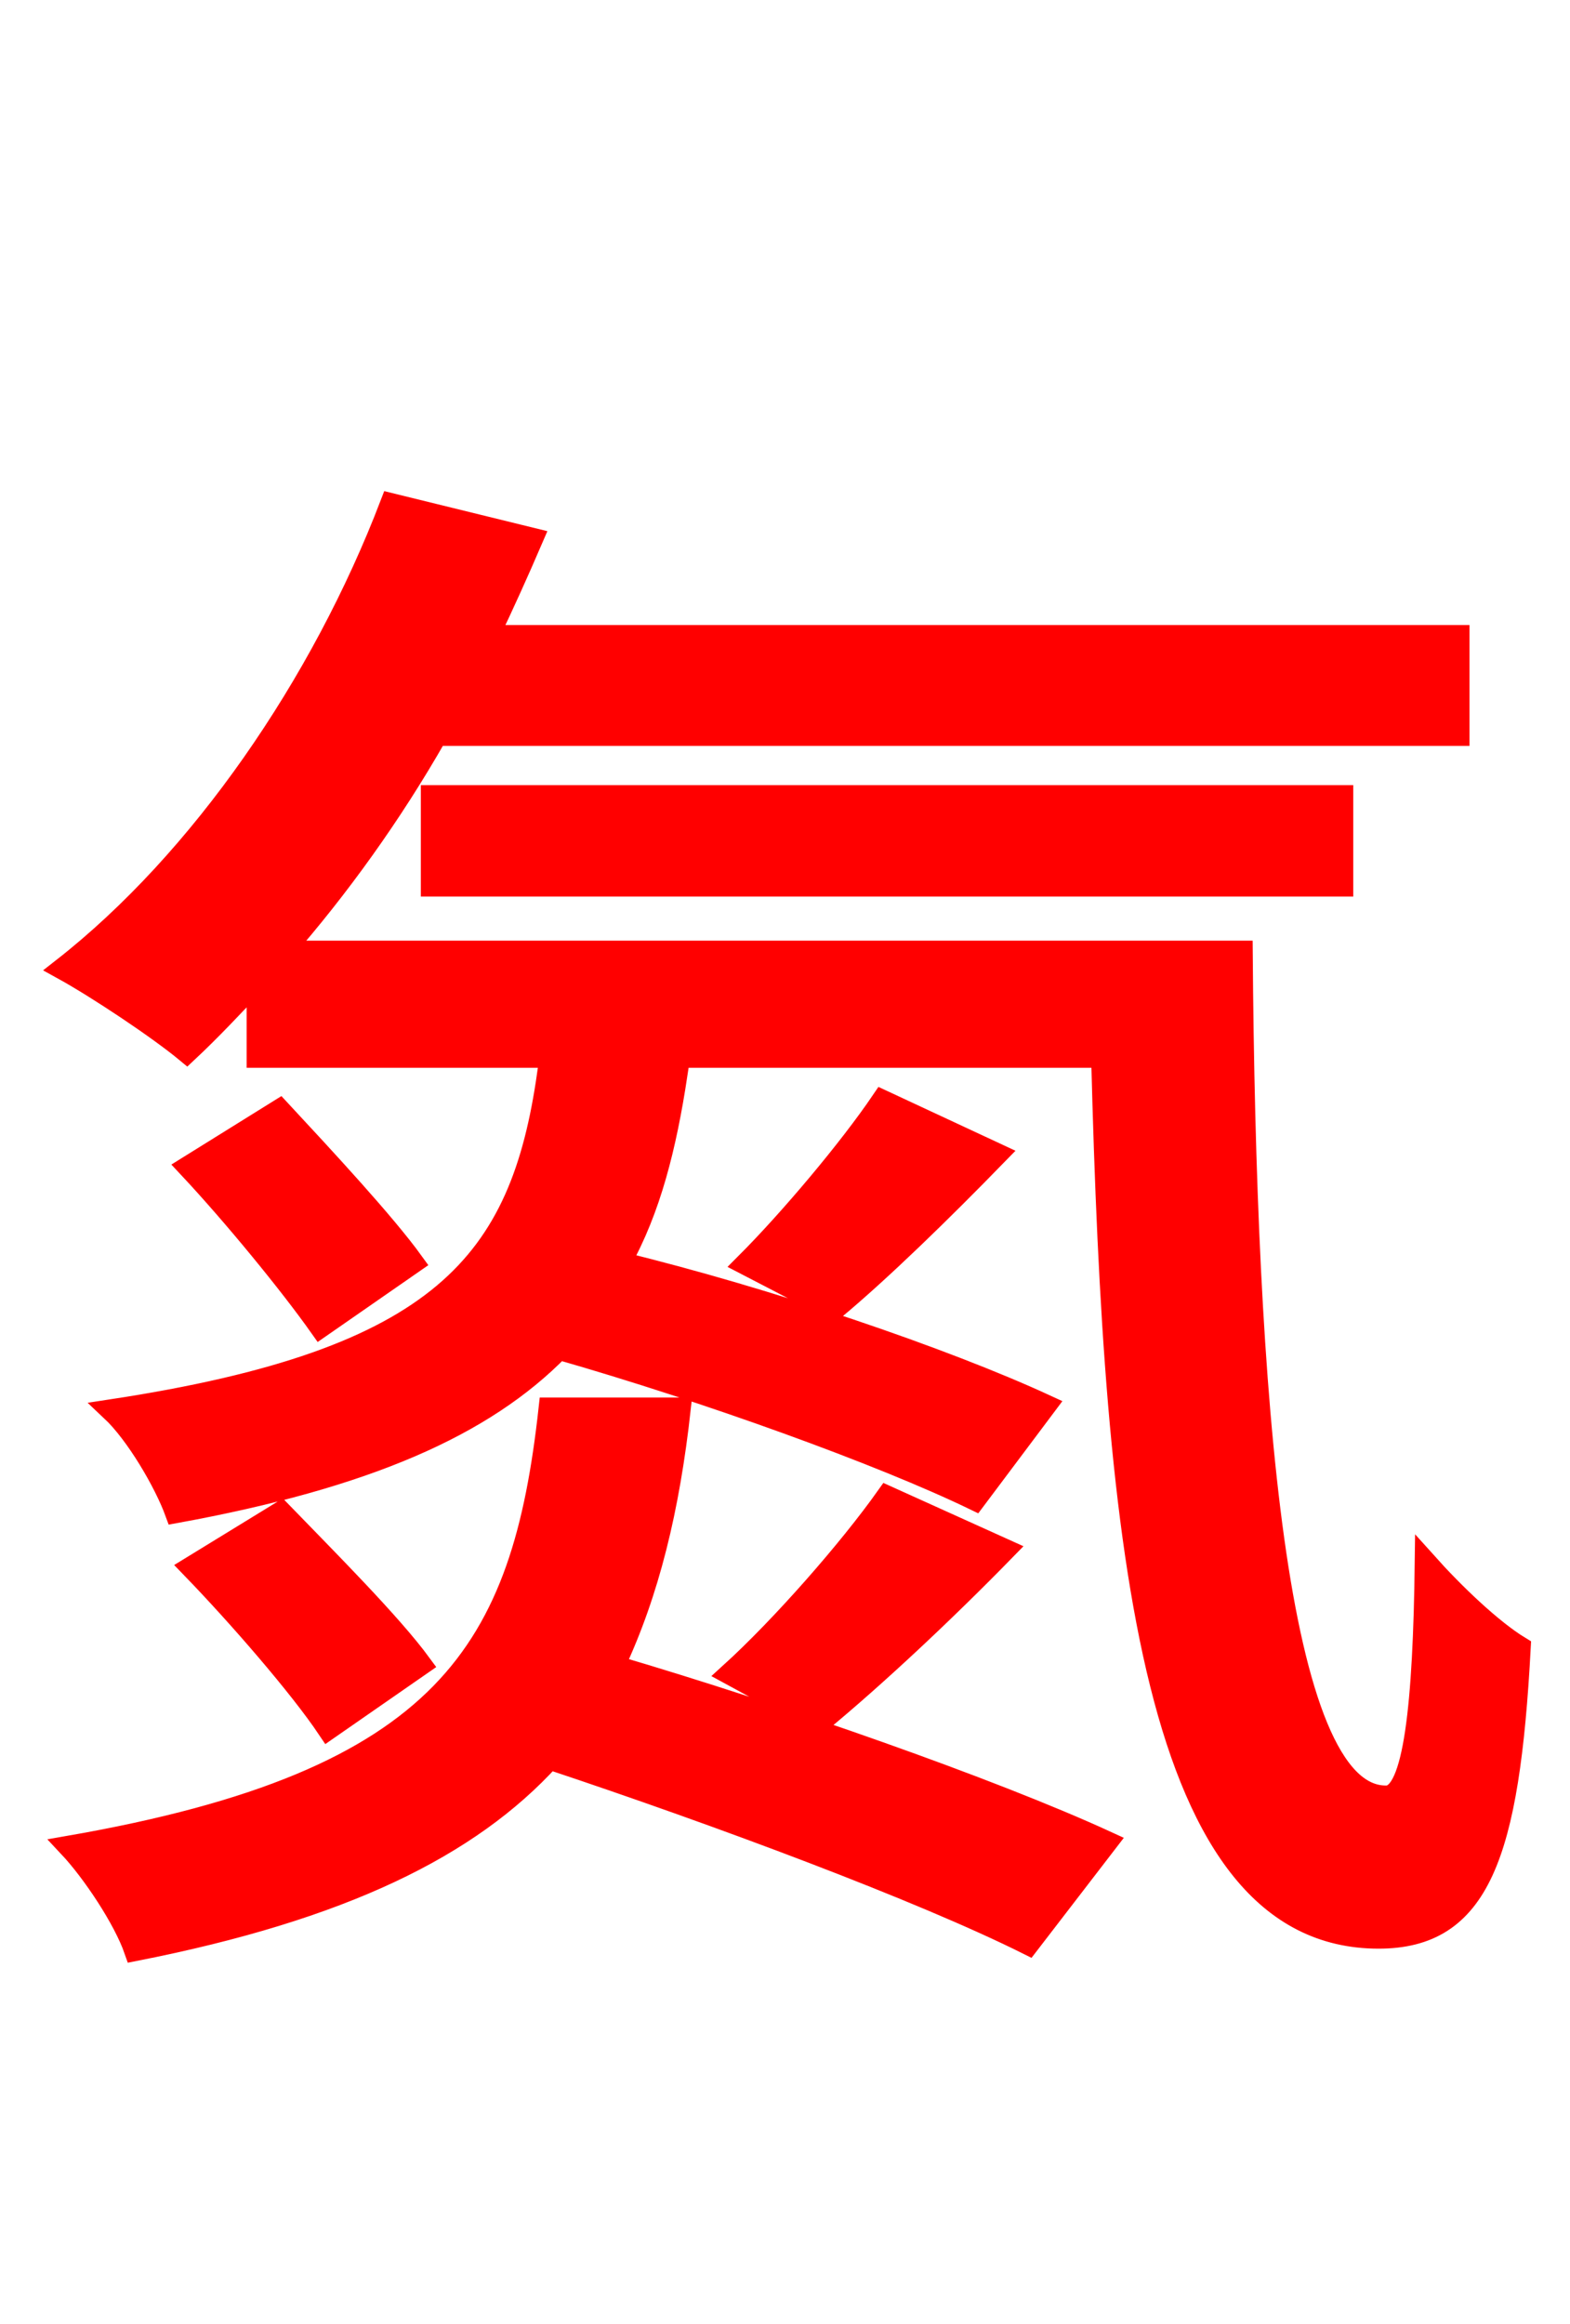 <svg xmlns="http://www.w3.org/2000/svg" xmlns:xlink="http://www.w3.org/1999/xlink" width="72" height="106.56"><path fill="red" stroke="red" d="M25.20 64.58C23.98 75.67 20.52 81.65 3.17 84.67C4.25 85.82 5.69 87.98 6.19 89.42C15.70 87.55 21.53 84.67 25.20 80.64C32.98 83.23 42.26 86.69 47.16 89.14L50.76 84.46C45.43 82.01 35.71 78.62 28.15 76.39C29.74 73.01 30.67 69.19 31.18 64.58ZM47.95 64.44C43.27 62.28 35.21 59.54 28.44 57.89C29.81 55.44 30.53 52.56 31.03 49.25L25.13 49.25C23.90 57.89 20.30 62.35 5.11 64.66C6.26 65.74 7.56 67.97 8.06 69.34C16.78 67.75 22.18 65.38 25.63 61.85C32.40 63.79 40.39 66.67 44.71 68.76ZM8.64 53.50C10.73 55.73 13.32 58.90 14.69 60.84L18.94 57.89C17.64 56.09 14.90 53.14 12.82 50.90ZM40.46 50.47C38.95 52.70 36.22 55.94 34.20 57.96L38.23 60.05C40.39 58.25 43.13 55.58 45.72 52.92ZM37.58 78.98C40.10 76.90 43.27 73.94 46.08 71.06L40.68 68.62C38.95 71.06 35.86 74.59 33.48 76.75ZM19.30 76.32C17.93 74.45 15.05 71.57 12.89 69.34L8.78 71.86C10.94 74.09 13.75 77.33 15.05 79.27ZM12.96 43.63C15.48 40.75 17.93 37.37 20.02 33.70L66.89 33.70L66.89 29.16L22.39 29.16C23.11 27.65 23.76 26.21 24.41 24.70L17.93 23.11C14.76 31.39 9.22 39.46 2.88 44.42C4.46 45.29 7.27 47.16 8.57 48.24C9.65 47.23 10.73 46.08 11.81 44.93L11.81 48.46L50.54 48.46C51.12 71.28 52.92 88.85 63.22 88.85C67.82 88.85 69.19 85.10 69.70 75.53C68.40 74.74 66.67 73.08 65.38 71.64C65.30 78.12 64.87 82.37 63.58 82.37C58.46 82.44 57.10 63.86 56.95 43.63ZM61.56 40.61L61.56 36.50L19.80 36.50L19.80 40.61Z"/></svg>
